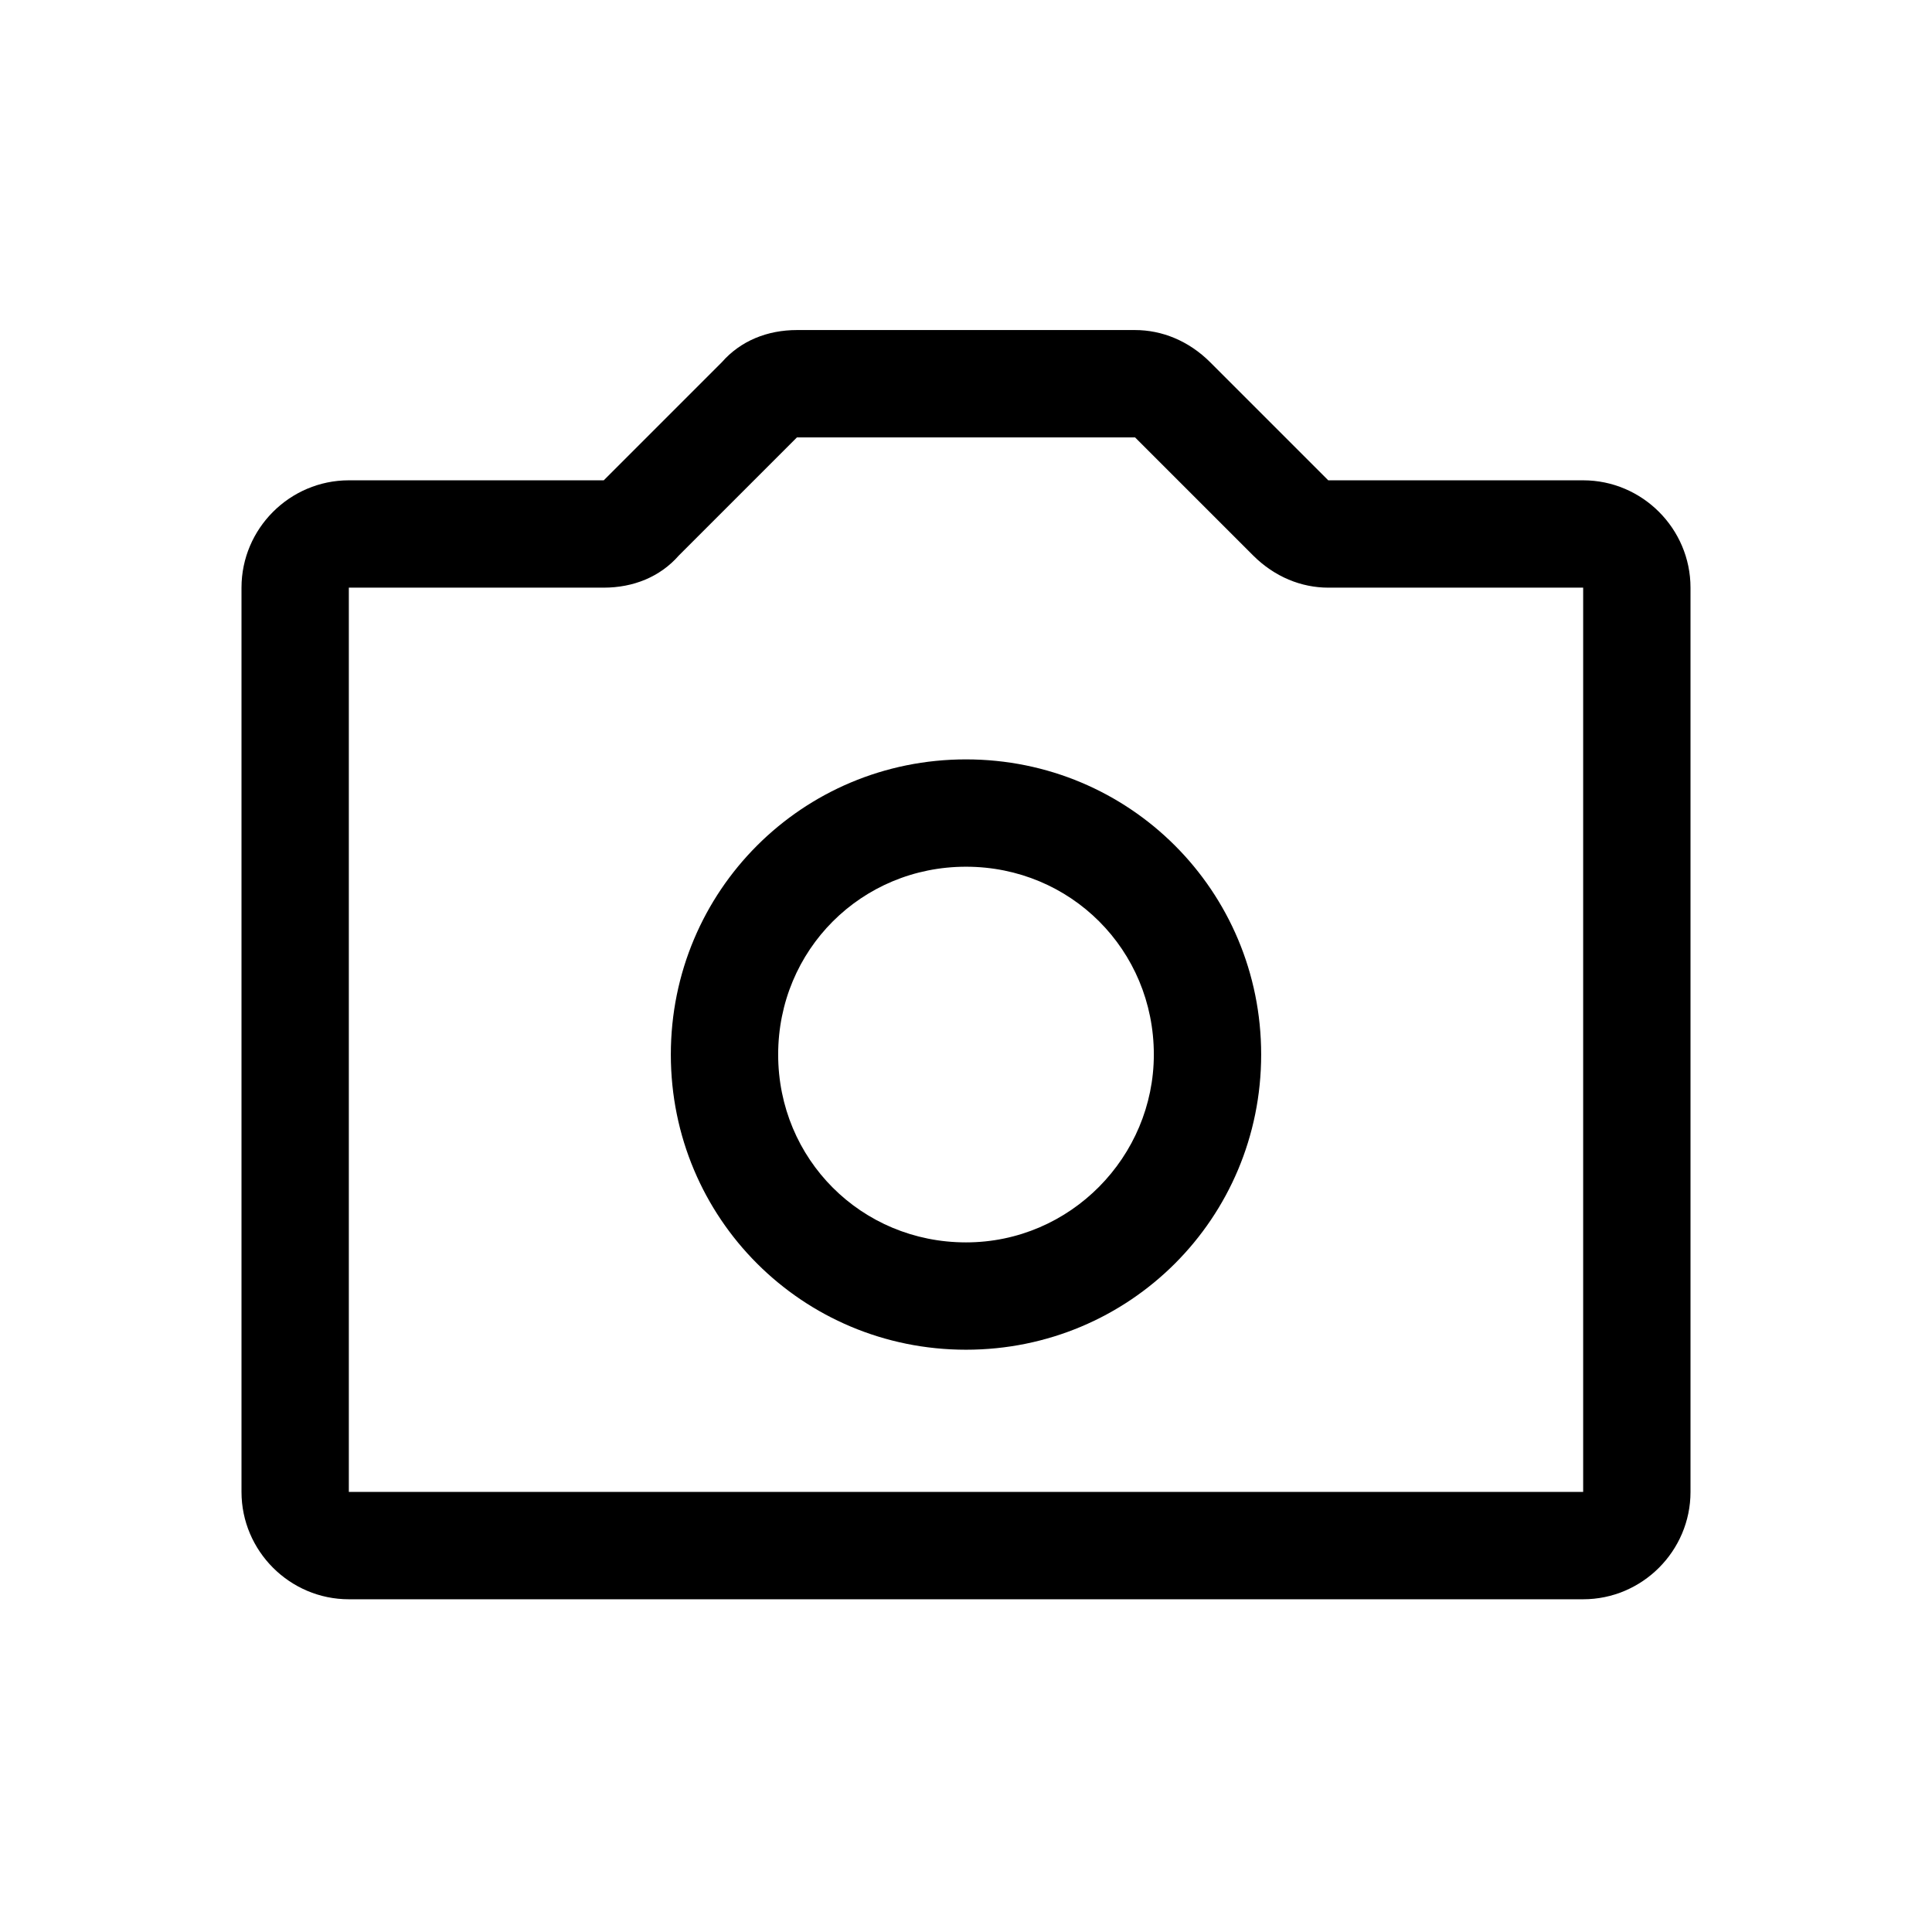 <?xml version="1.0" encoding="utf-8"?>
<!-- Generator: Adobe Illustrator 24.0.0, SVG Export Plug-In . SVG Version: 6.00 Build 0)  -->
<svg version="1.1" id="Layer_1" xmlns="http://www.w3.org/2000/svg" xmlns:xlink="http://www.w3.org/1999/xlink" x="0px" y="0px"
	 viewBox="0 0 72 72" style="enable-background:new 0 0 72 72;" xml:space="preserve">
<style type="text/css">
	.st0{fill:none;}
</style>
<title>photo_camera</title>
<rect class="st0" width="72" height="72"/>
<path d="M59,17.9h-9.5l-4.4-4.4c-0.8-0.8-1.8-1.2-2.8-1.2H29.7c-1.1,0-2.1,0.4-2.8,1.2l-4.4,4.4H13c-2.2,0-4,1.8-4,4v33.7
	c0,2.2,1.8,4,4,4h46c2.2,0,4-1.8,4-4V21.9C63,19.7,61.2,17.9,59,17.9z M59,55.6H13V21.9h9.5c1.1,0,2.1-0.4,2.8-1.2l4.4-4.4h12.6
	l4.4,4.4c0.8,0.8,1.8,1.2,2.8,1.2h4H59V55.6z"/>
<path d="M36,28.3c-6.1,0-11,4.9-11,11c0,6.1,4.9,11,11,11s11-4.9,11-11C47,33.2,42.1,28.3,36,28.3z M36,46.3c-3.9,0-7-3.1-7-7
	c0-3.9,3.1-7,7-7c3.9,0,7,3.1,7,7C43,43.1,39.9,46.3,36,46.3z"/>
</svg>
